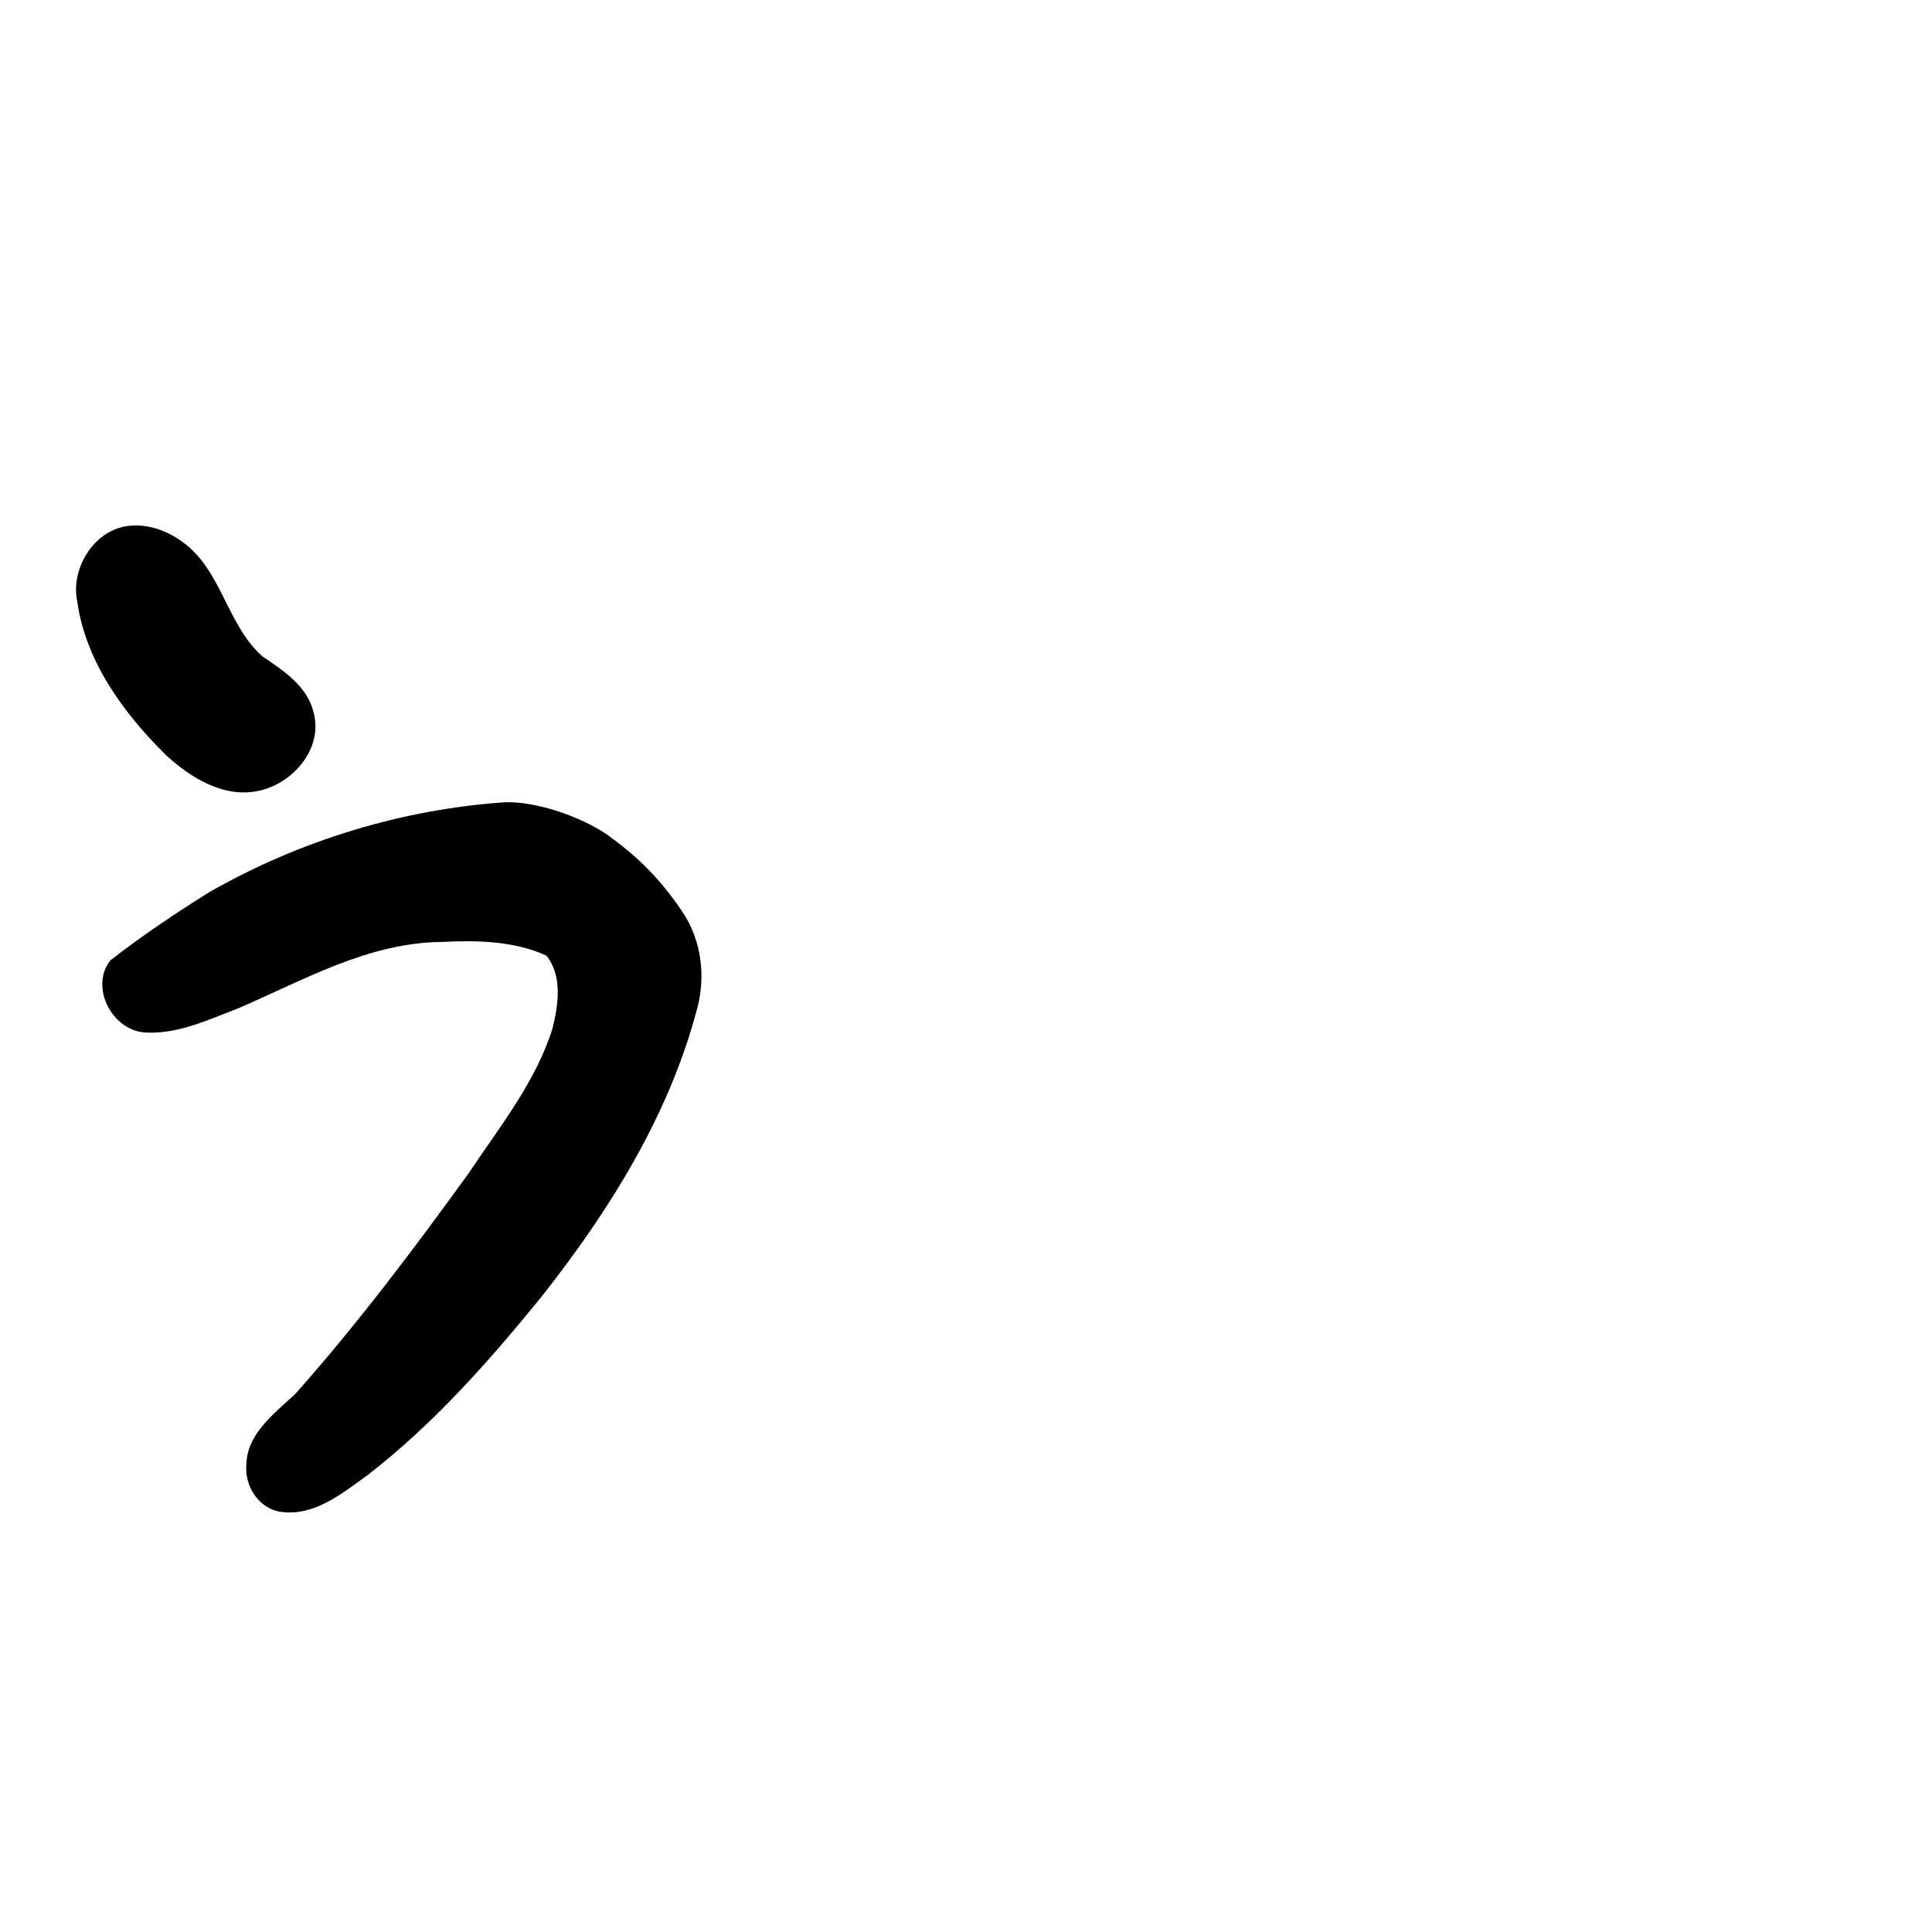 <?xml version="1.0" encoding="UTF-8" standalone="no"?>
<!-- Created with Inkscape (http://www.inkscape.org/) -->

<svg
   xmlns:dc="http://purl.org/dc/elements/1.1/"
   xmlns:cc="http://creativecommons.org/ns#"
   xmlns:rdf="http://www.w3.org/1999/02/22-rdf-syntax-ns#"
   xmlns:svg="http://www.w3.org/2000/svg"
   xmlns="http://www.w3.org/2000/svg"
   xmlns:sodipodi="http://sodipodi.sourceforge.net/DTD/sodipodi-0.dtd"
   xmlns:inkscape="http://www.inkscape.org/namespaces/inkscape"
   width="1000"
   height="1000"
   viewBox="0 0 1000 1000"
   version="1.1"
   id="svg756"
   inkscape:version="0.92.3 (2405546, 2018-03-11)"
   sodipodi:docname="u3045.svg">
  <defs
     id="defs750" />
  <sodipodi:namedview
     id="base"
     pagecolor="#ffffff"
     bordercolor="#666666"
     borderopacity="1.0"
     inkscape:pageopacity="0.0"
     inkscape:pageshadow="2"
     inkscape:zoom="0.35"
     inkscape:cx="551.42857"
     inkscape:cy="576.33663"
     inkscape:document-units="px"
     inkscape:current-layer="layer1"
     showgrid="true"
     units="px"
     inkscape:window-width="1118"
     inkscape:window-height="864"
     inkscape:window-x="586"
     inkscape:window-y="96"
     inkscape:window-maximized="0"
     showguides="true"
     inkscape:guide-bbox="true">
    <inkscape:grid
       type="xygrid"
       id="grid758" />
    <sodipodi:guide
       position="240,200"
       orientation="0,1"
       id="guide8"
       inkscape:locked="false" />
  </sodipodi:namedview>
  <g
     inkscape:label="Layer 1"
     inkscape:groupmode="layer"
     id="layer1"
     transform="translate(0,-32.417)"
     style="display:inline">
    <path
       style="display:inline;fill:#000000;stroke-width:12.507"
       d="m 68.901,304.417 c -19.669,0.711 -32.686,21.927 -28.883,39.582 4.411,30.85 23.898,57.578 45.945,79.303 12.641,11.649 30.116,22.561 48.314,18.352 17.958,-4.026 33.001,-22.232 28.051,-40.42 C 159.267,387.821 146.848,379.559 135.941,372.247 118.522,356.894 115.478,331.648 98.36,316.052 90.405,308.971 79.897,303.997 68.901,304.417 Z M 261.225,447.677 c -53.827,3.705 -106.663,20.073 -153.077,46.628 -17.549,10.989 -34.828,22.569 -51.075,35.245 -10.972,14.056 1.4,37.417 19.557,37.353 16.334,0.485 31.549,-6.836 46.4,-12.478 33.837,-14.491 67.227,-33.999 105.29,-34.447 18.217,-0.898 37.763,-0.654 54.522,7.085 8.459,10.729 6.108,25.566 3.105,37.767 -8.68,27.667 -27.386,50.911 -43.444,74.958 -28.358,39.21 -57.508,77.96 -89.777,114.257 -10.754,9.998 -24.865,20.47 -25.201,36.37 -1.077,11.141 6.507,23.409 18.665,24.633 16.828,1.959 30.951,-9.711 43.56,-18.733 34.223,-26.339 62.883,-58.741 89.845,-91.866 35.346,-44.606 66.314,-93.988 80.939,-148.86 4.929,-17.179 2.783,-36.254 -7.376,-51.31 -11.667,-17.206 -22.913,-28.436 -39.782,-40.468 -13.444,-8.804 -35.596,-16.699 -52.15,-16.134 z"
       id="path324"
       inkscape:connector-curvature="0"
       sodipodi:nodetypes="cccccccccccccccccccccccccc" />
  </g>
</svg>
